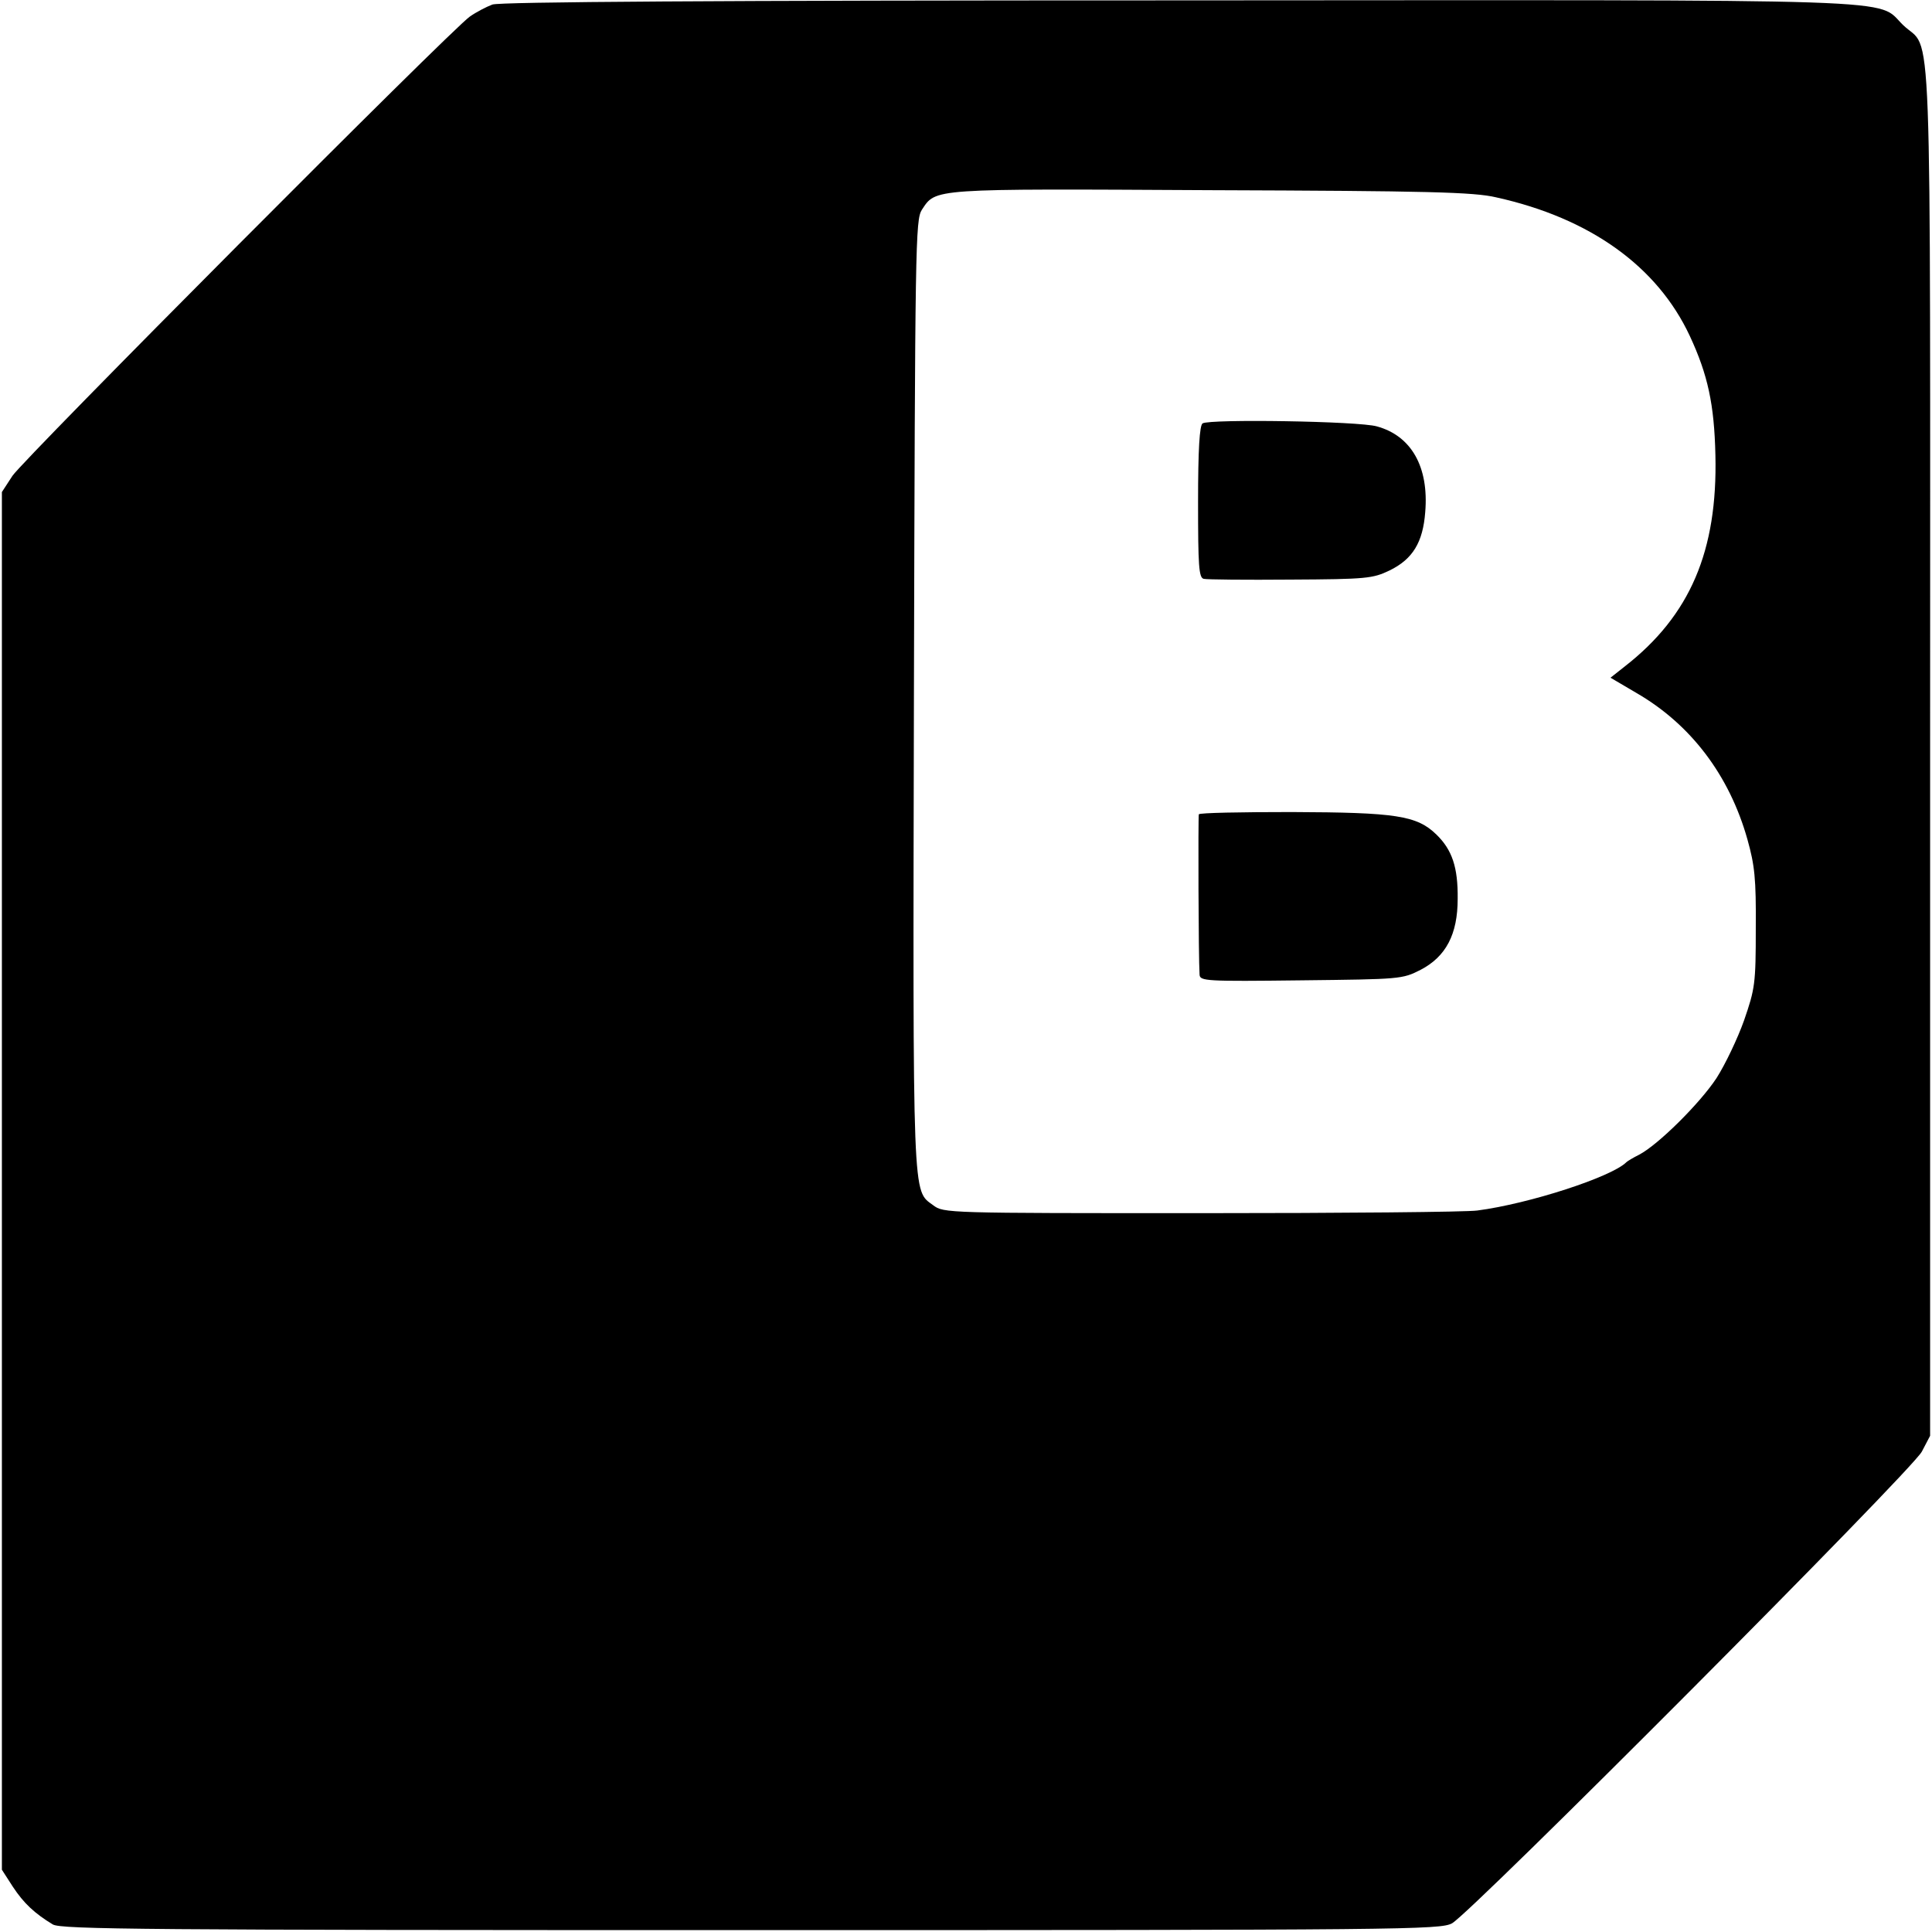 <?xml version="1.0" standalone="no"?>
<!DOCTYPE svg PUBLIC "-//W3C//DTD SVG 20010904//EN"
 "http://www.w3.org/TR/2001/REC-SVG-20010904/DTD/svg10.dtd">
<svg version="1.0" xmlns="http://www.w3.org/2000/svg"
 width="512pt" height="512pt" viewBox="0 0 512 512"
 preserveAspectRatio="xMidYMid meet">
<g transform="translate(0,512) scale(0.1,-0.1)"
fill="#000000" stroke="none">
<path d="M1305 5108 c-16 -6 -43 -20 -60 -32 -50 -35 -1182 -1172 -1212 -1217
l-28 -43 0 -1825 0 -1826 29 -45 c29 -44 58 -71 106 -100 22 -13 246 -15 1850
-15 1732 0 1827 1 1858 18 51 28 1219 1200 1245 1250 l22 42 0 1815 c0 2033 7
1847 -72 1924 -73 71 58 66 -1922 65 -1235 0 -1795 -4 -1816 -11z m2660 -511
c249 -55 427 -183 513 -367 48 -103 65 -182 68 -316 6 -254 -67 -425 -240
-560 l-38 -30 68 -40 c144 -83 247 -218 295 -389 19 -68 23 -103 22 -235 0
-147 -2 -160 -31 -244 -17 -48 -50 -117 -73 -153 -44 -67 -155 -177 -205 -203
-16 -8 -31 -17 -34 -20 -39 -39 -257 -110 -395 -128 -27 -4 -357 -7 -732 -7
-676 0 -682 0 -710 21 -55 41 -54 -6 -51 1353 3 1197 4 1258 21 1285 38 57 20
56 767 52 575 -2 696 -5 755 -19z"/>
<path d="M3187 3998 c-8 -5 -12 -69 -12 -208 0 -170 2 -201 15 -204 8 -2 112
-3 230 -2 202 1 218 3 262 24 62 30 89 75 95 155 10 120 -37 202 -128 227 -48
14 -443 20 -462 8z"/>
<path d="M3177 2962 c-2 -6 -1 -381 2 -425 1 -17 17 -18 269 -15 264 3 268 3
317 28 67 35 98 94 98 188 1 84 -15 130 -56 170 -52 51 -108 59 -384 60 -134
0 -244 -2 -246 -6z"/>
</g>
</svg>

